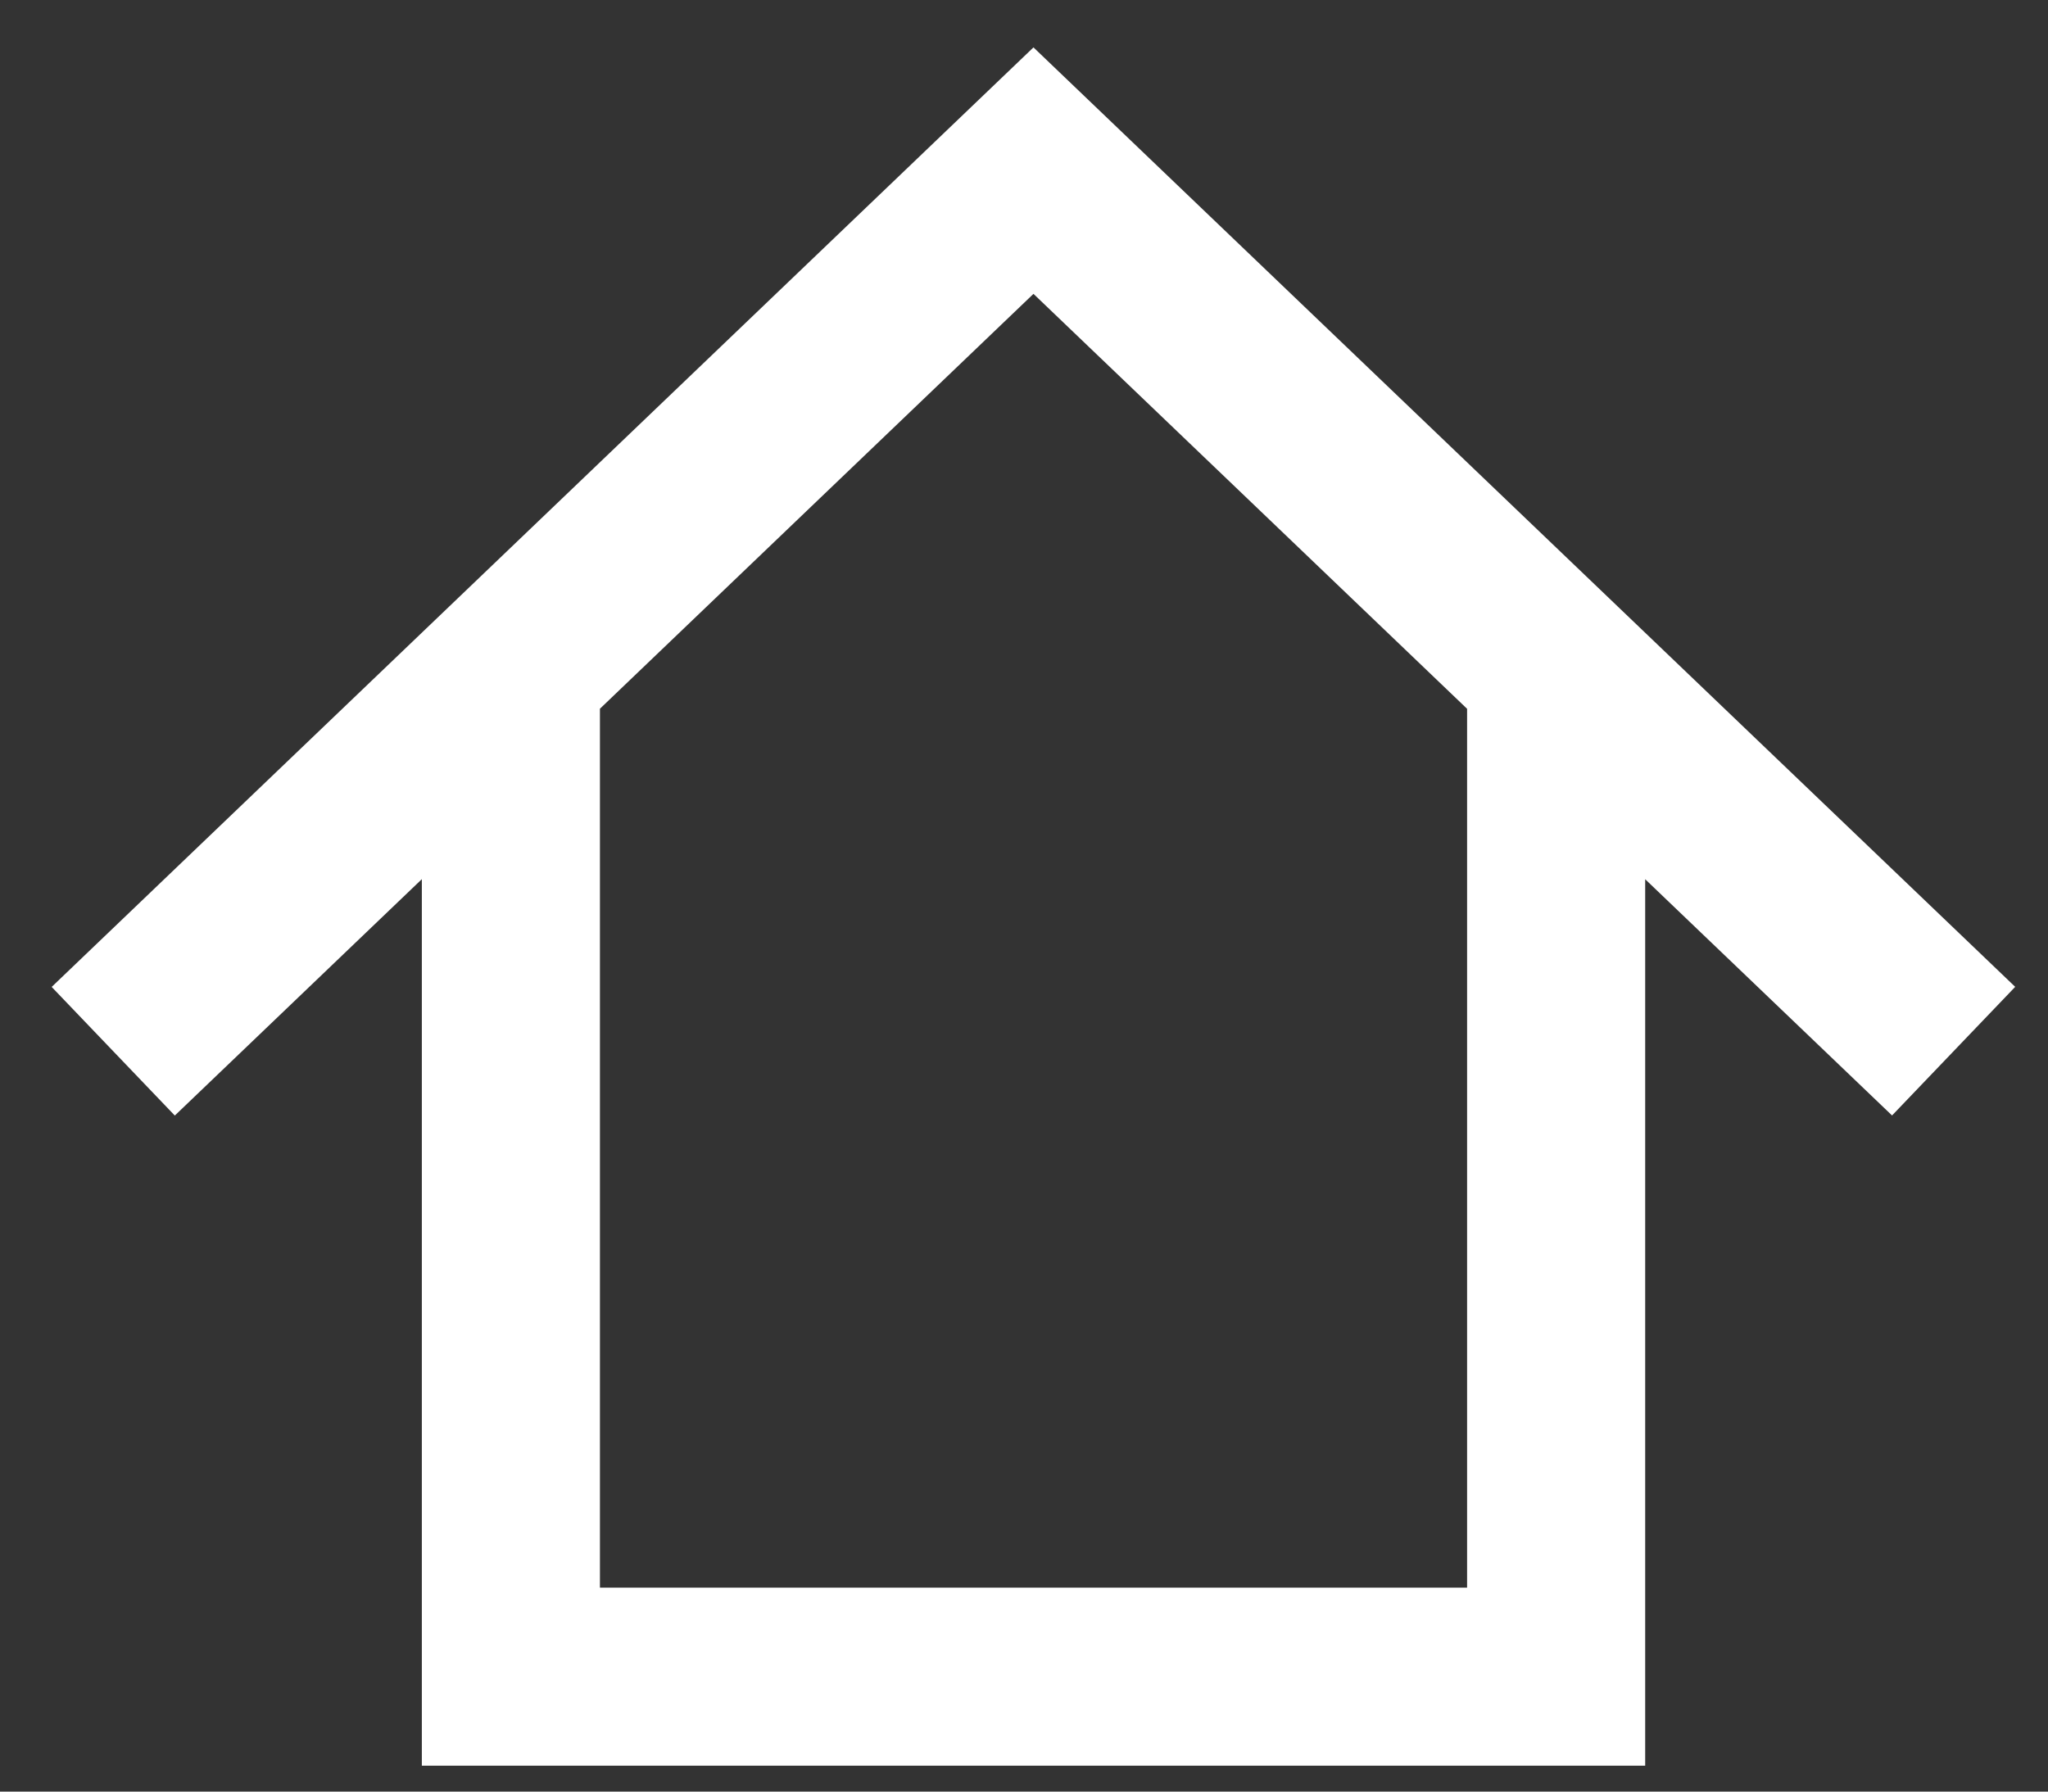 <?xml version="1.0" encoding="UTF-8" standalone="no"?>
<svg width="24px" height="21px" viewBox="0 0 24 21" version="1.1" xmlns="http://www.w3.org/2000/svg" xmlns:xlink="http://www.w3.org/1999/xlink" xmlns:sketch="http://www.bohemiancoding.com/sketch/ns">
    <rect x="0" y="0" width="24" height="21" fill="#333333" stroke="none"/>
    <!-- Generator: Sketch 3.3.3 (12081) - http://www.bohemiancoding.com/sketch -->
    <title>Imported Layers</title>
    <desc>Created with Sketch.</desc>
    <defs></defs>
    <g id="GUI-v1.1" stroke="none" stroke-width="1" fill="none" fill-rule="evenodd" sketch:type="MSPage">
        <g id="Parcour-Copy-7" sketch:type="MSArtboardGroup" transform="translate(-258.673, -26)" stroke="#FFFFFF" stroke-width="2.087">
            <path d="M276.909,33.961 L276.909,45.653 L264.66,45.653 L264.66,33.961 M281.567,38.321 L270.784,28 L260,38.322" id="Imported-Layers" sketch:type="MSShapeGroup"></path>
        </g>
    </g>
</svg>